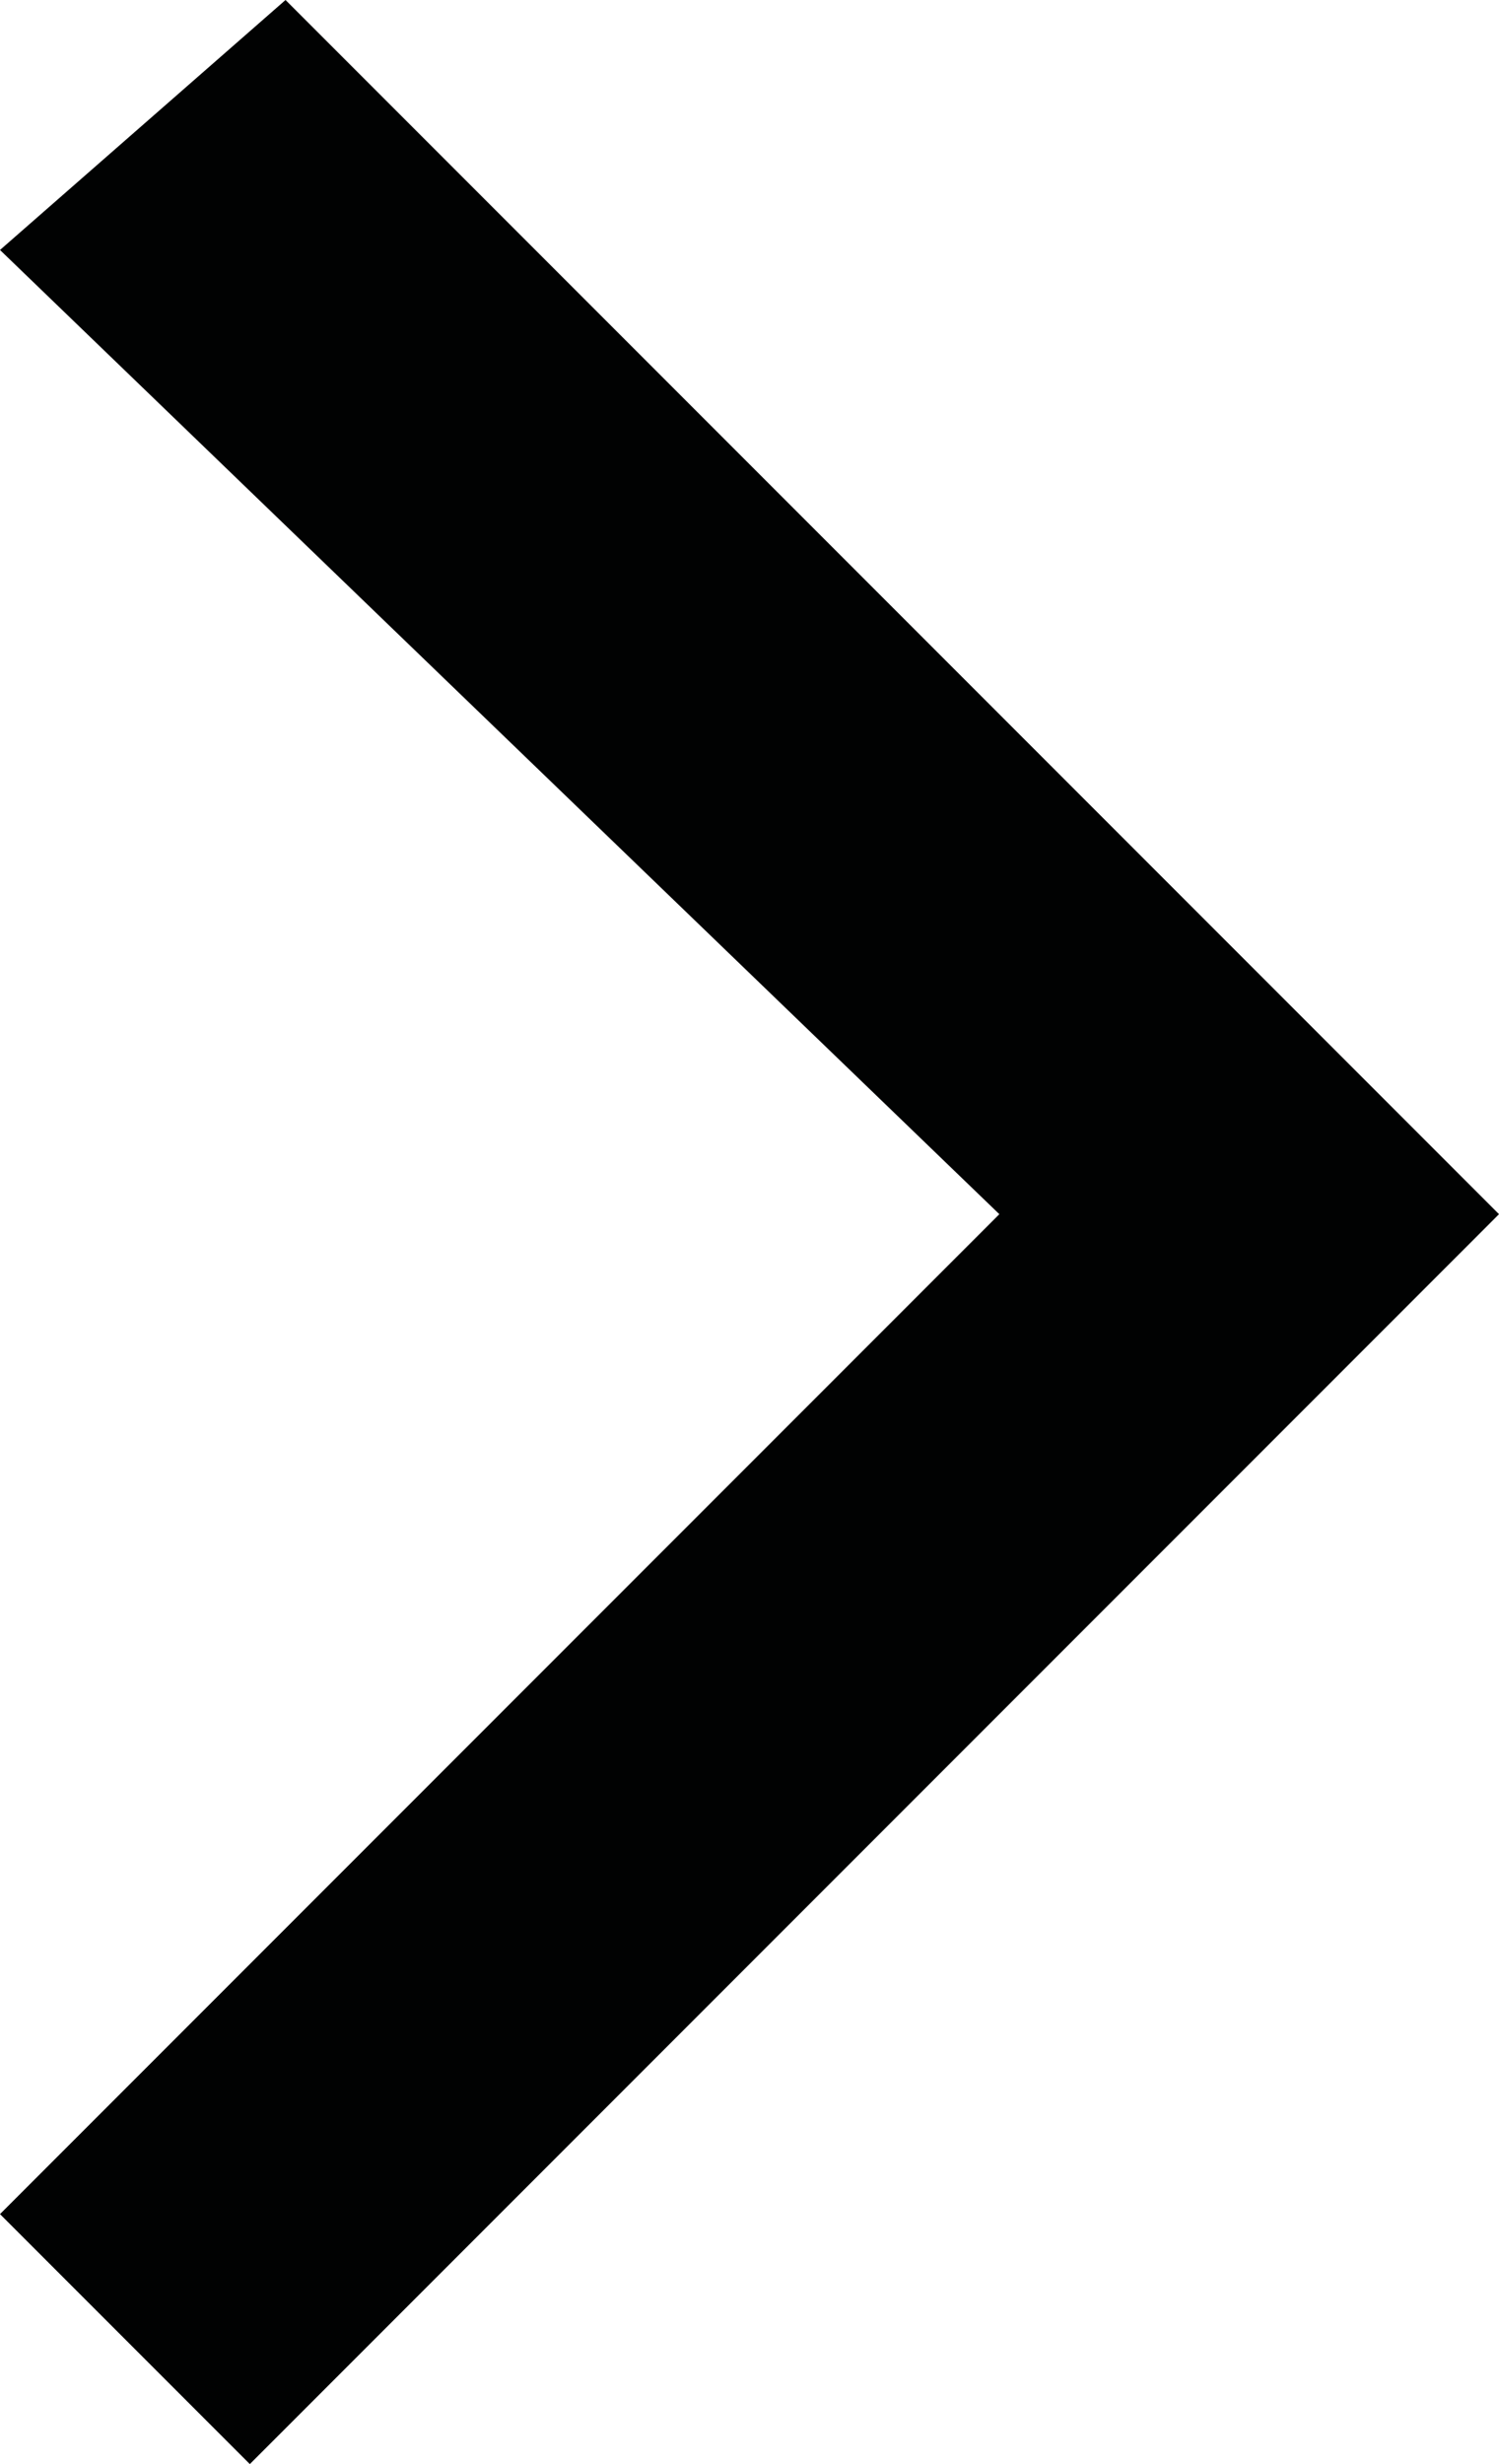 <?xml version="1.0" encoding="utf-8"?>
<!-- Generator: Adobe Illustrator 19.2.1, SVG Export Plug-In . SVG Version: 6.00 Build 0)  -->
<svg version="1.1" id="Слой_1" xmlns="http://www.w3.org/2000/svg" xmlns:xlink="http://www.w3.org/1999/xlink" x="0px" y="0px"
	 viewBox="0 0 4.2 6.9" style="enable-background:new 0 0 4.2 6.9;" xml:space="preserve">
<style type="text/css">
	.st0{fill:#010202;}
</style>
<polygon class="st0" points="0.8,0 4.2,3.4 0.7,6.9 0,6.2 2.8,3.4 0,0.7 "/>
</svg>
